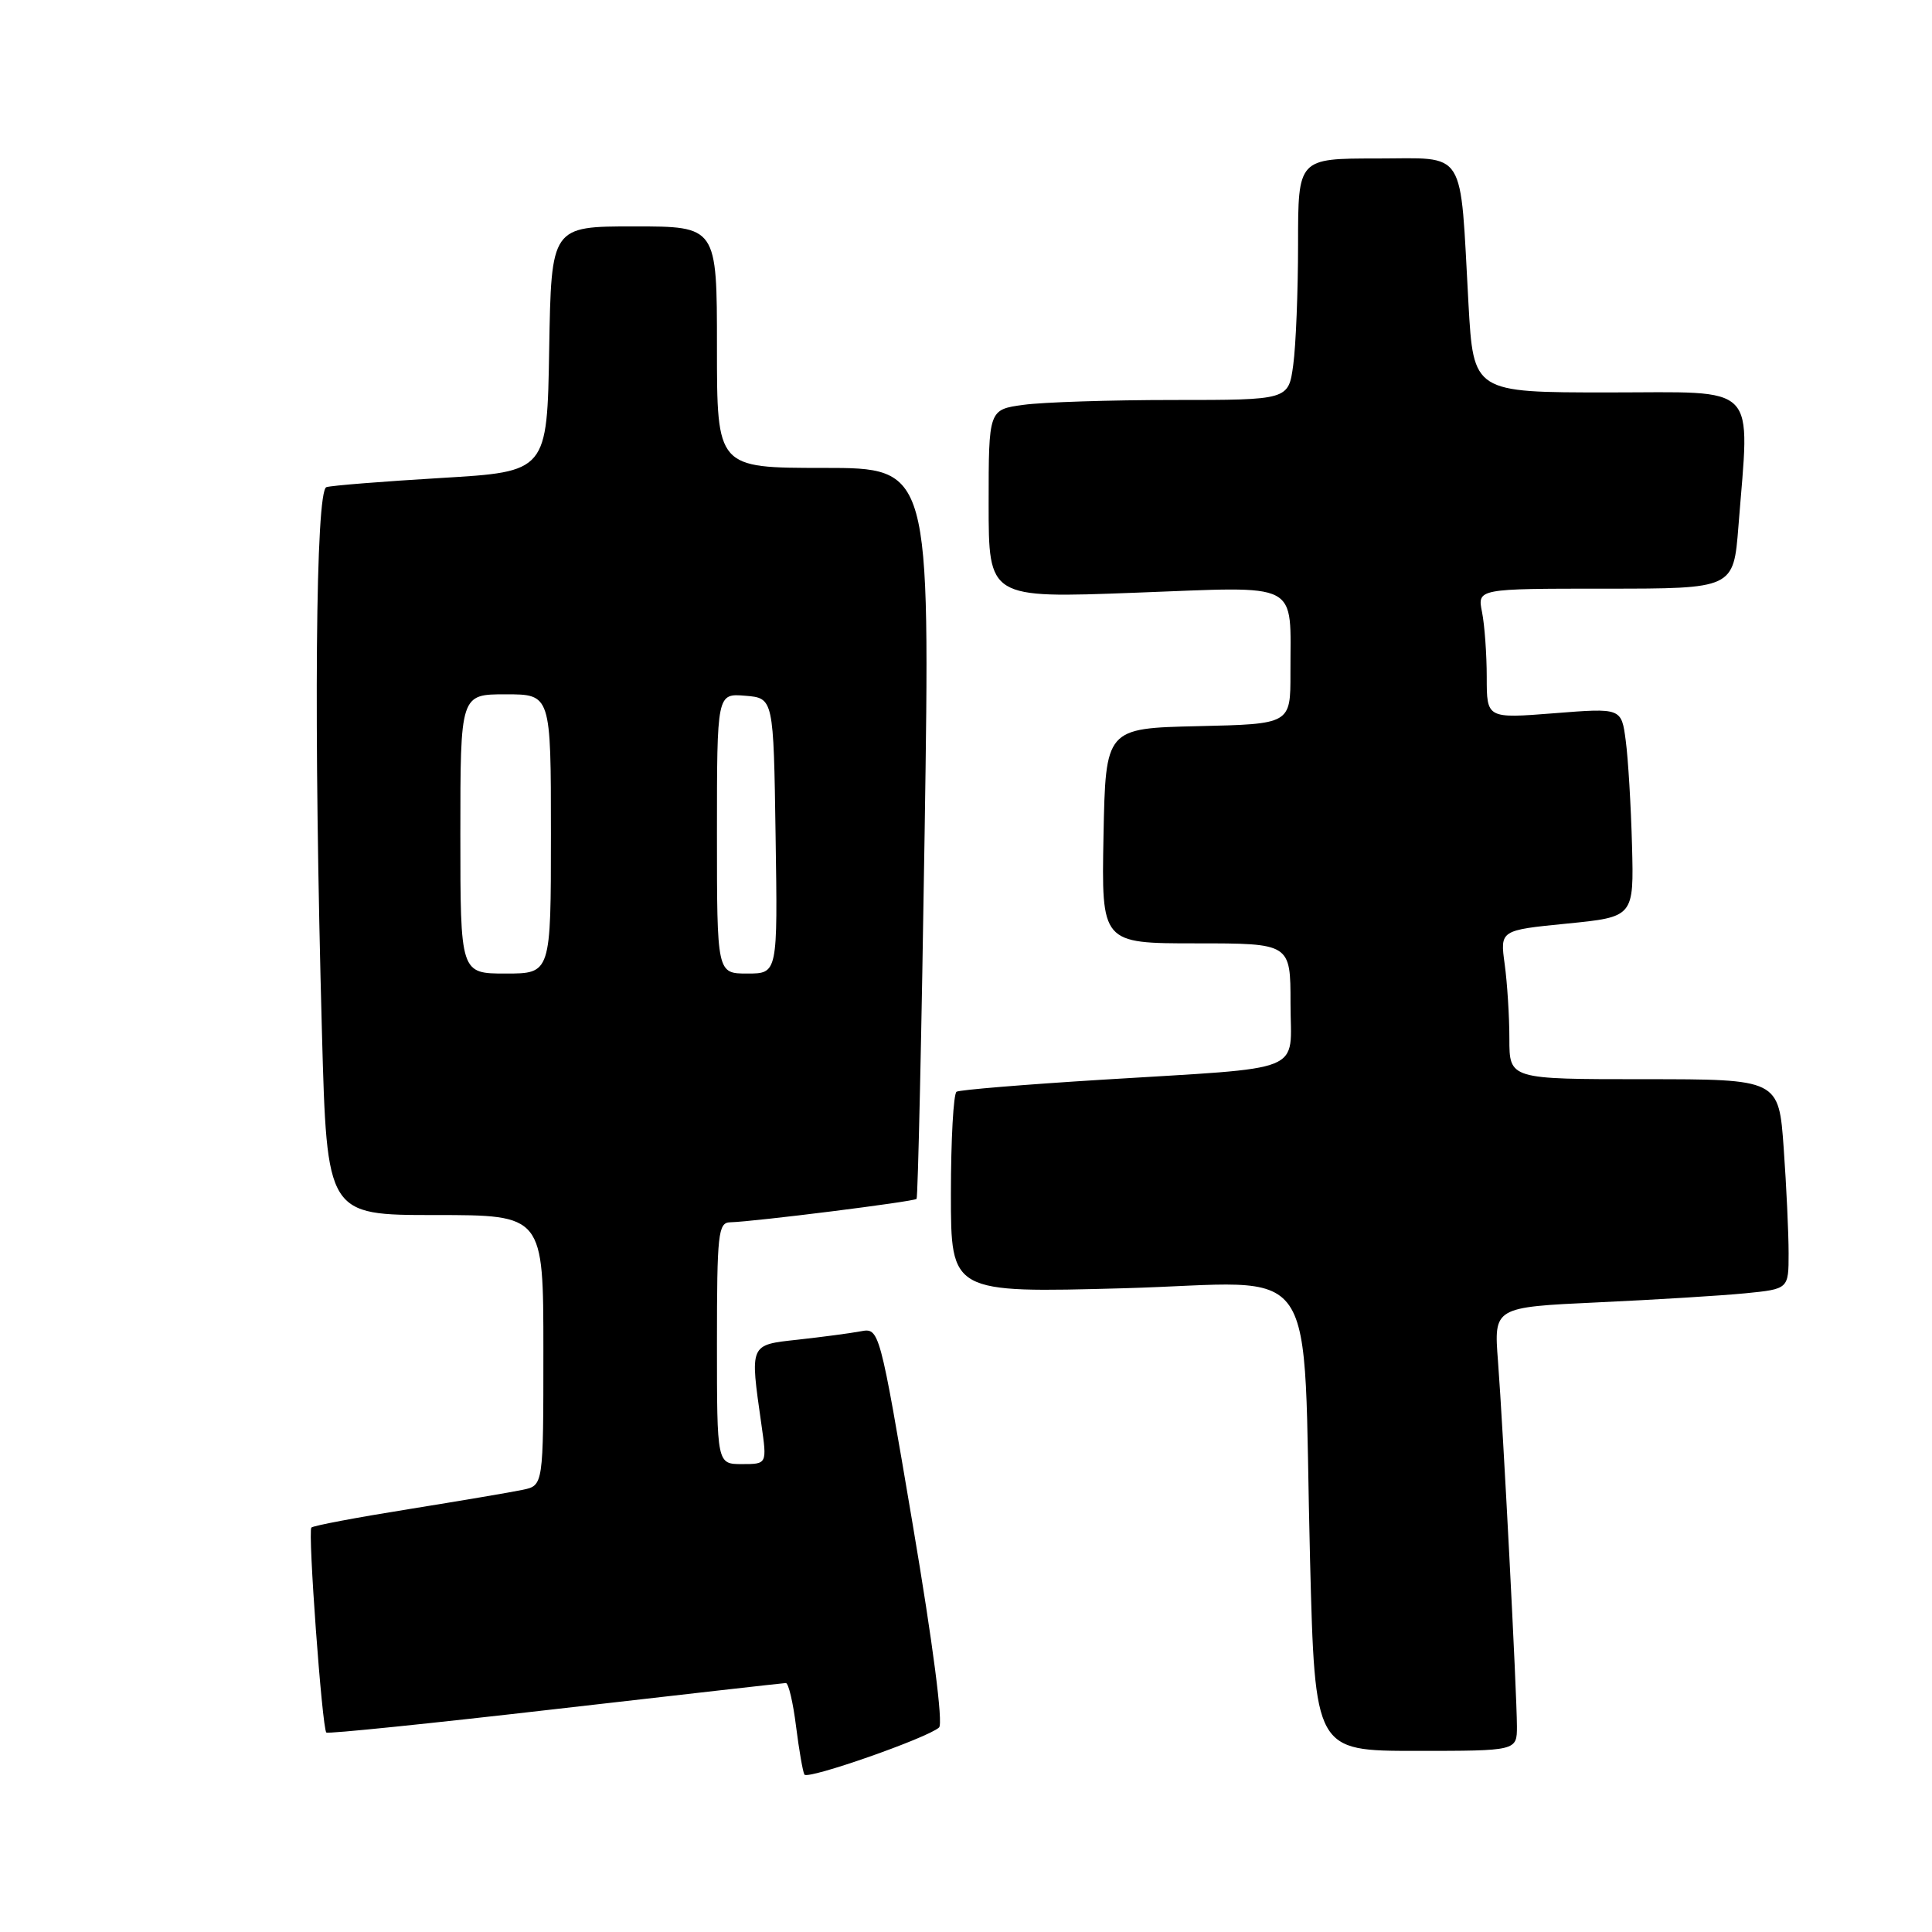<?xml version="1.0" encoding="UTF-8" standalone="no"?>
<!DOCTYPE svg PUBLIC "-//W3C//DTD SVG 1.1//EN" "http://www.w3.org/Graphics/SVG/1.1/DTD/svg11.dtd" >
<svg xmlns="http://www.w3.org/2000/svg" xmlns:xlink="http://www.w3.org/1999/xlink" version="1.1" viewBox="0 0 256 256">
 <g >
 <path fill="currentColor"
d=" M 124.43 228.90 C 124.99 228.38 123.62 217.82 120.94 202.00 C 116.53 175.94 116.53 175.94 114.02 176.41 C 112.63 176.67 108.91 177.16 105.75 177.51 C 99.27 178.22 99.36 178.01 100.89 188.75 C 101.64 194.00 101.64 194.00 98.32 194.00 C 95.00 194.00 95.00 194.00 95.00 178.00 C 95.00 163.45 95.16 162.00 96.75 161.96 C 99.95 161.88 121.11 159.22 121.45 158.86 C 121.63 158.66 122.12 136.79 122.52 110.25 C 123.25 62.00 123.25 62.00 109.13 62.00 C 95.00 62.00 95.00 62.00 95.00 46.00 C 95.00 30.00 95.00 30.00 84.02 30.00 C 73.05 30.00 73.05 30.00 72.77 46.25 C 72.50 62.50 72.50 62.50 58.50 63.33 C 50.80 63.79 43.94 64.33 43.25 64.55 C 41.81 65.00 41.55 96.27 42.66 136.84 C 43.32 161.00 43.32 161.00 57.66 161.00 C 72.00 161.00 72.00 161.00 72.00 178.92 C 72.00 196.84 72.00 196.84 69.25 197.41 C 67.74 197.73 60.92 198.88 54.10 199.98 C 47.28 201.07 41.50 202.16 41.26 202.41 C 40.77 202.89 42.68 229.01 43.24 229.57 C 43.43 229.77 57.07 228.37 73.55 226.47 C 90.02 224.58 103.79 223.02 104.13 223.01 C 104.48 223.01 105.09 225.59 105.48 228.75 C 105.88 231.91 106.38 234.79 106.59 235.14 C 107.02 235.85 122.93 230.28 124.43 228.90 Z  M 201.00 228.75 C 200.99 224.34 199.17 189.23 198.49 180.35 C 197.94 173.21 197.94 173.21 211.72 172.57 C 219.30 172.22 228.09 171.68 231.25 171.37 C 237.00 170.80 237.00 170.80 237.00 166.06 C 237.00 163.44 236.71 157.19 236.35 152.15 C 235.70 143.00 235.70 143.00 217.85 143.00 C 200.00 143.00 200.00 143.00 200.00 137.64 C 200.00 134.69 199.72 130.25 199.38 127.77 C 198.76 123.26 198.76 123.26 207.63 122.38 C 216.50 121.50 216.50 121.50 216.25 112.00 C 216.11 106.78 215.74 100.54 215.42 98.15 C 214.85 93.80 214.85 93.80 205.92 94.51 C 197.00 95.21 197.00 95.21 197.00 89.73 C 197.00 86.72 196.72 82.84 196.38 81.12 C 195.75 78.00 195.75 78.00 212.73 78.00 C 229.70 78.00 229.70 78.00 230.35 69.75 C 231.85 50.47 233.33 52.00 213.12 52.00 C 195.24 52.00 195.24 52.00 194.58 40.25 C 193.42 19.34 194.47 21.00 182.41 21.00 C 172.00 21.00 172.00 21.00 172.00 32.36 C 172.00 38.61 171.71 45.81 171.36 48.36 C 170.73 53.00 170.73 53.00 155.50 53.00 C 147.13 53.00 138.19 53.29 135.64 53.64 C 131.00 54.27 131.00 54.27 131.00 66.77 C 131.00 79.27 131.00 79.27 150.36 78.54 C 172.69 77.71 170.96 76.82 170.99 89.22 C 171.00 95.94 171.00 95.94 158.75 96.22 C 146.50 96.50 146.50 96.50 146.22 110.75 C 145.95 125.00 145.95 125.00 158.47 125.00 C 171.00 125.00 171.00 125.00 171.00 132.95 C 171.00 142.39 173.55 141.36 146.00 143.07 C 135.82 143.70 127.16 144.41 126.75 144.66 C 126.34 144.91 126.00 151.01 126.00 158.22 C 126.00 171.32 126.00 171.32 148.91 170.70 C 175.55 169.97 172.54 165.57 173.59 206.75 C 174.24 232.00 174.24 232.00 187.62 232.00 C 201.00 232.00 201.00 232.00 201.00 228.75 Z  M 61.00 110.50 C 61.00 92.00 61.00 92.00 67.00 92.00 C 73.00 92.00 73.00 92.00 73.00 110.50 C 73.00 129.00 73.00 129.00 67.00 129.00 C 61.00 129.00 61.00 129.00 61.00 110.50 Z  M 95.00 110.44 C 95.00 91.88 95.00 91.88 98.75 92.19 C 102.50 92.50 102.50 92.50 102.77 110.75 C 103.05 129.00 103.05 129.00 99.02 129.00 C 95.00 129.00 95.00 129.00 95.00 110.44 Z "/>
</g>
</svg>